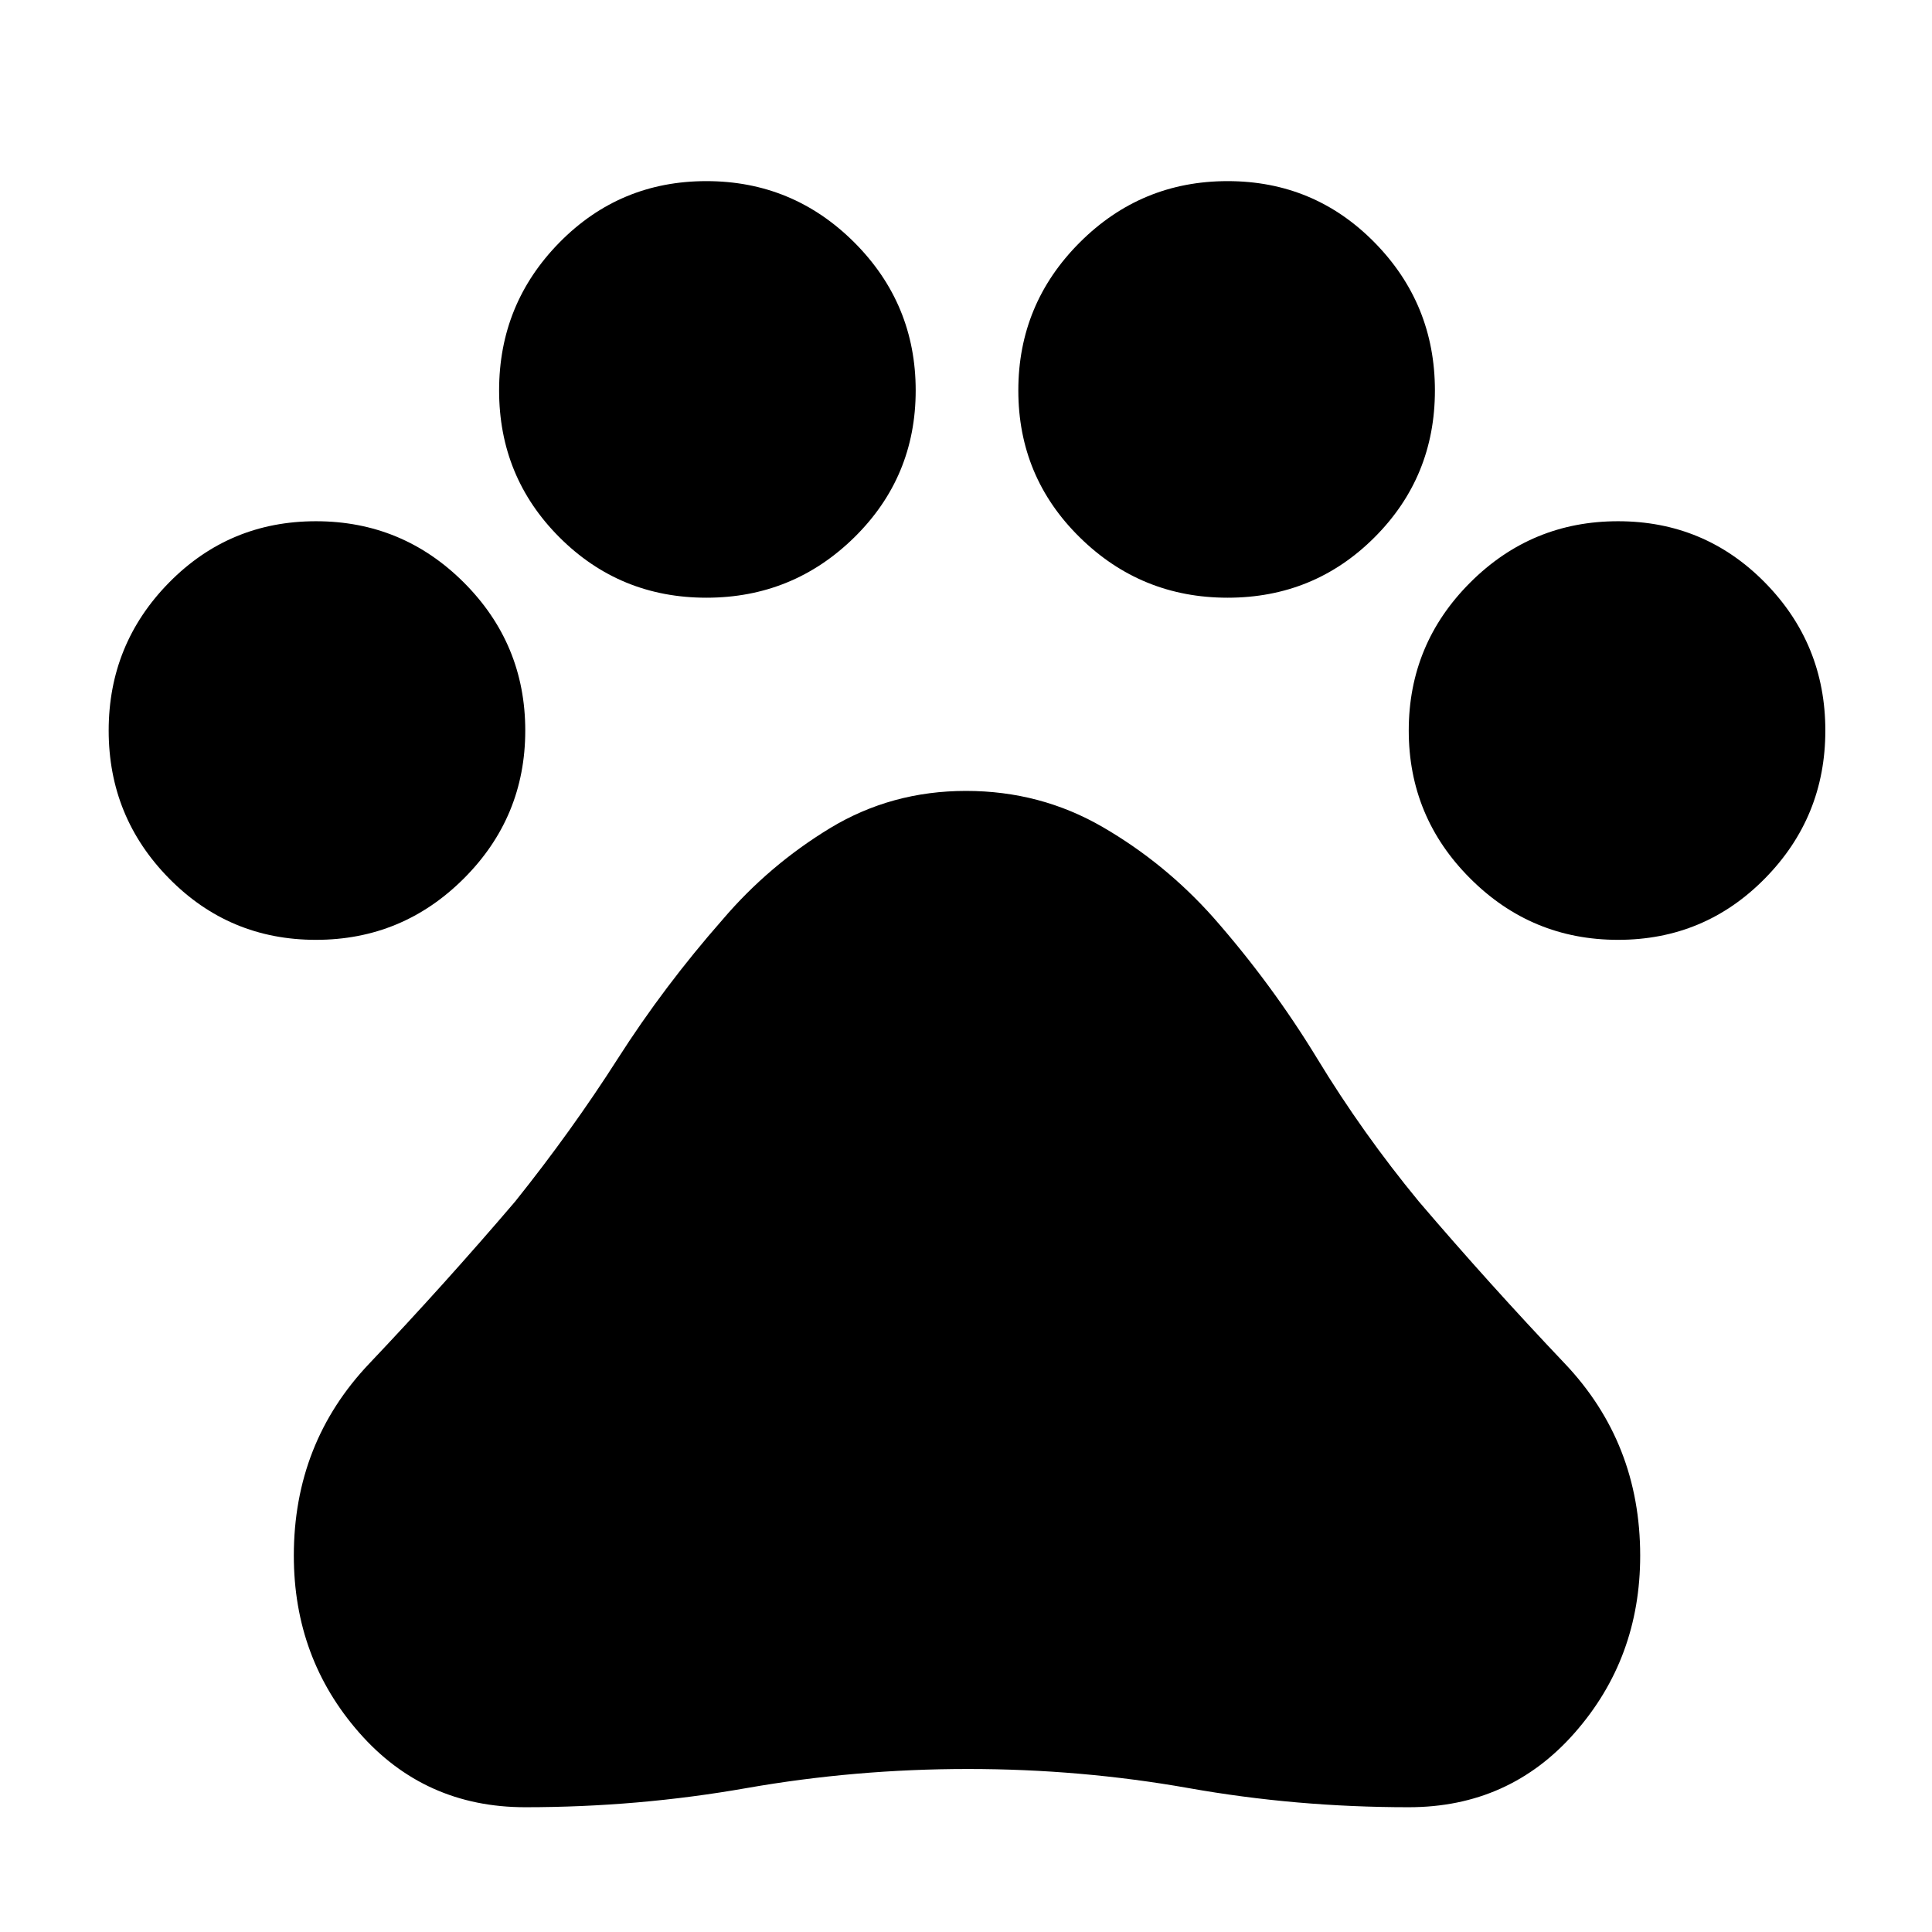 <svg xmlns="http://www.w3.org/2000/svg" height="24" width="24"><path d="M3.925 11.675q-1.075 0-1.825-.763-.75-.762-.75-1.837t.75-1.838q.75-.762 1.825-.762t1.838.762q.762.763.762 1.838 0 1.075-.762 1.837-.763.763-1.838.763Zm4.85-4.25q-1.075 0-1.825-.75T6.2 4.85q0-1.075.75-1.838.75-.762 1.825-.762t1.838.762q.762.763.762 1.838 0 1.075-.762 1.825-.763.75-1.838.75Zm6.475 0q-1.075 0-1.837-.75-.763-.75-.763-1.825t.763-1.838q.762-.762 1.837-.762t1.825.762q.75.763.75 1.838 0 1.075-.75 1.825t-1.825.75Zm4.85 4.25q-1.075 0-1.837-.763-.763-.762-.763-1.837t.763-1.838q.762-.762 1.837-.762t1.825.762q.75.763.75 1.838 0 1.075-.75 1.837-.75.763-1.825.763ZM6.525 22.45q-1.25 0-2.062-.925-.813-.925-.813-2.2 0-1.4.938-2.387.937-.988 1.812-2.013.7-.875 1.275-1.775.575-.9 1.3-1.725.575-.675 1.337-1.138.763-.462 1.688-.462.925 0 1.7.45.775.45 1.375 1.125.725.825 1.288 1.75.562.925 1.262 1.775.875 1.025 1.813 2.013.937.987.937 2.387 0 1.275-.813 2.2-.812.925-2.062.925-1.4 0-2.737-.238-1.338-.237-2.738-.237t-2.75.237q-1.35.238-2.75.238Z"/></svg>